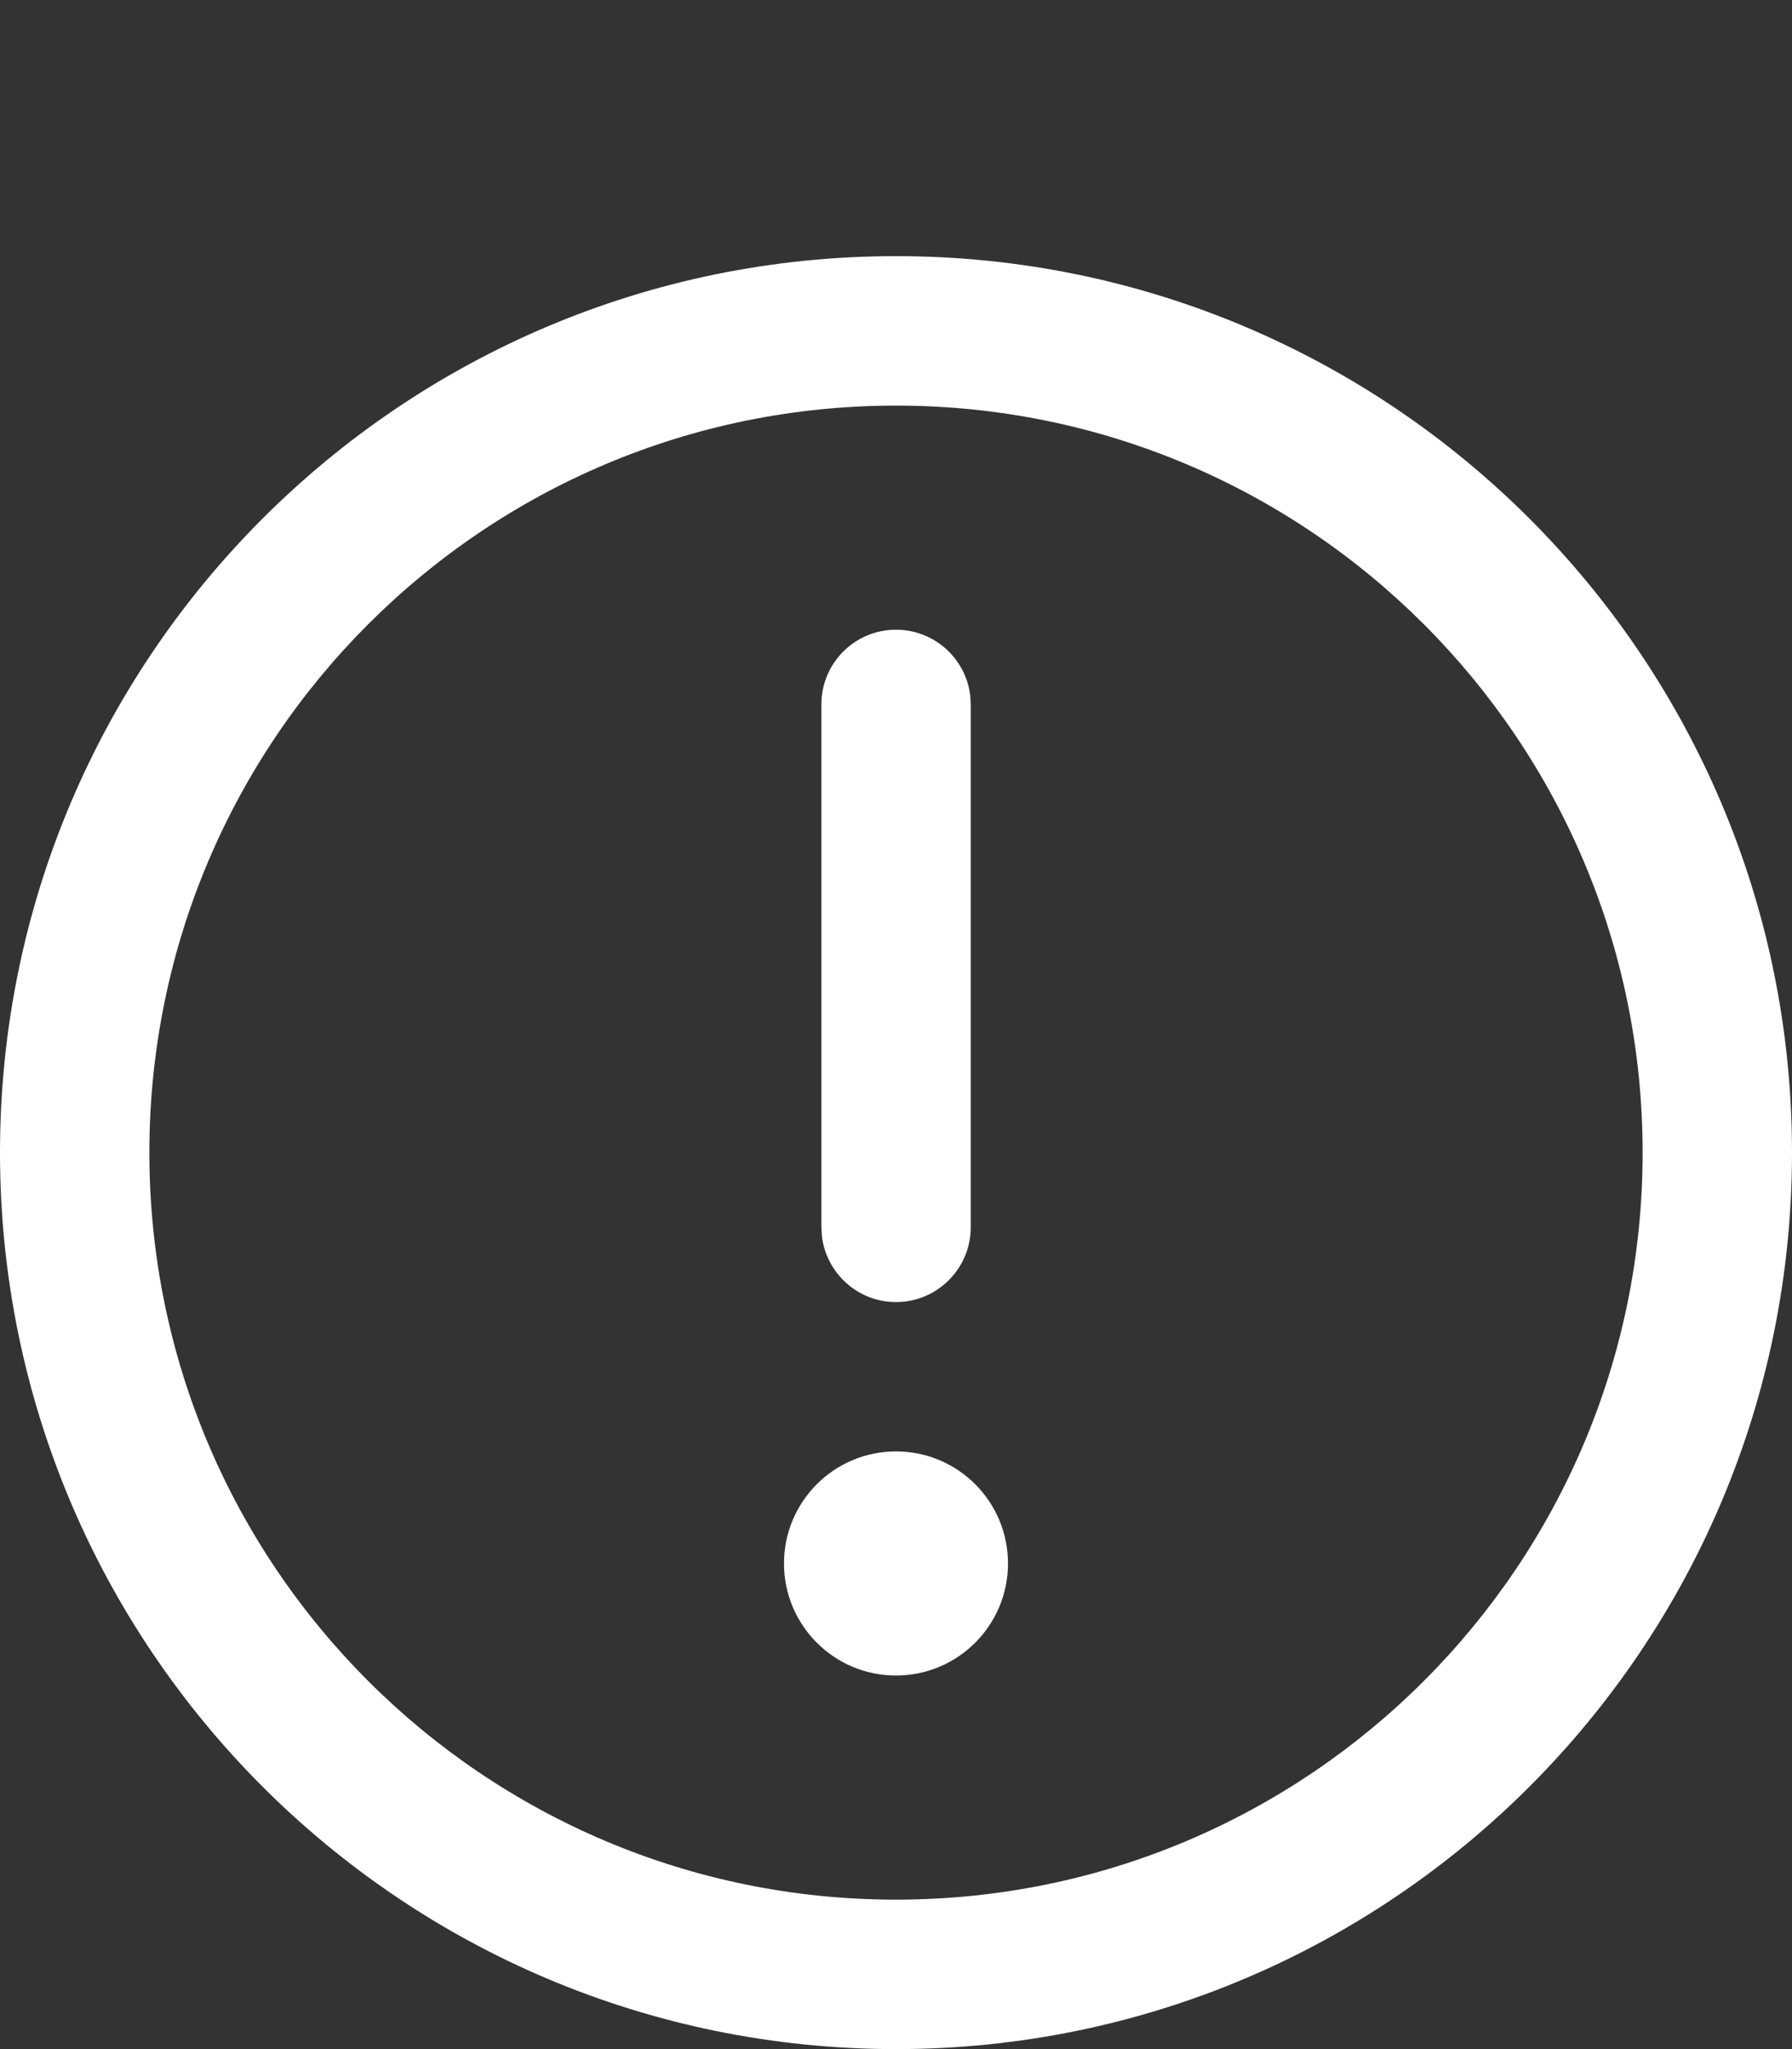 <svg width="14" height="16" viewBox="0 0 14 16" fill="none" xmlns="http://www.w3.org/2000/svg">
<rect x="0" y="0" width="14" height="16" fill="#333333" stroke="none"/>
<g opacity="0.01">
<rect opacity="0.01" width="8" height="8" fill="white"/>
</g>
<path fill-rule="evenodd" clip-rule="evenodd" d="M0 9C0 5.134 3.134 2 7 2C10.866 2 14 5.134 14 9C14 12.866 10.866 16 7 16C3.134 16 0 12.866 0 9ZM12.833 9C12.833 5.778 10.222 3.167 7 3.167C3.778 3.167 1.167 5.778 1.167 9C1.167 12.222 3.778 14.833 7 14.833C10.222 14.833 12.833 12.222 12.833 9Z" fill="white"/>
<circle cx="7" cy="12.208" r="0.875" fill="white"/>
<path d="M7 4.917C7.299 4.917 7.546 5.142 7.58 5.432L7.584 5.5V9.583C7.584 9.905 7.322 10.167 7 10.167C6.701 10.167 6.455 9.941 6.421 9.651L6.417 9.583V5.5C6.417 5.178 6.678 4.917 7 4.917Z" fill="white"/>
</svg>
